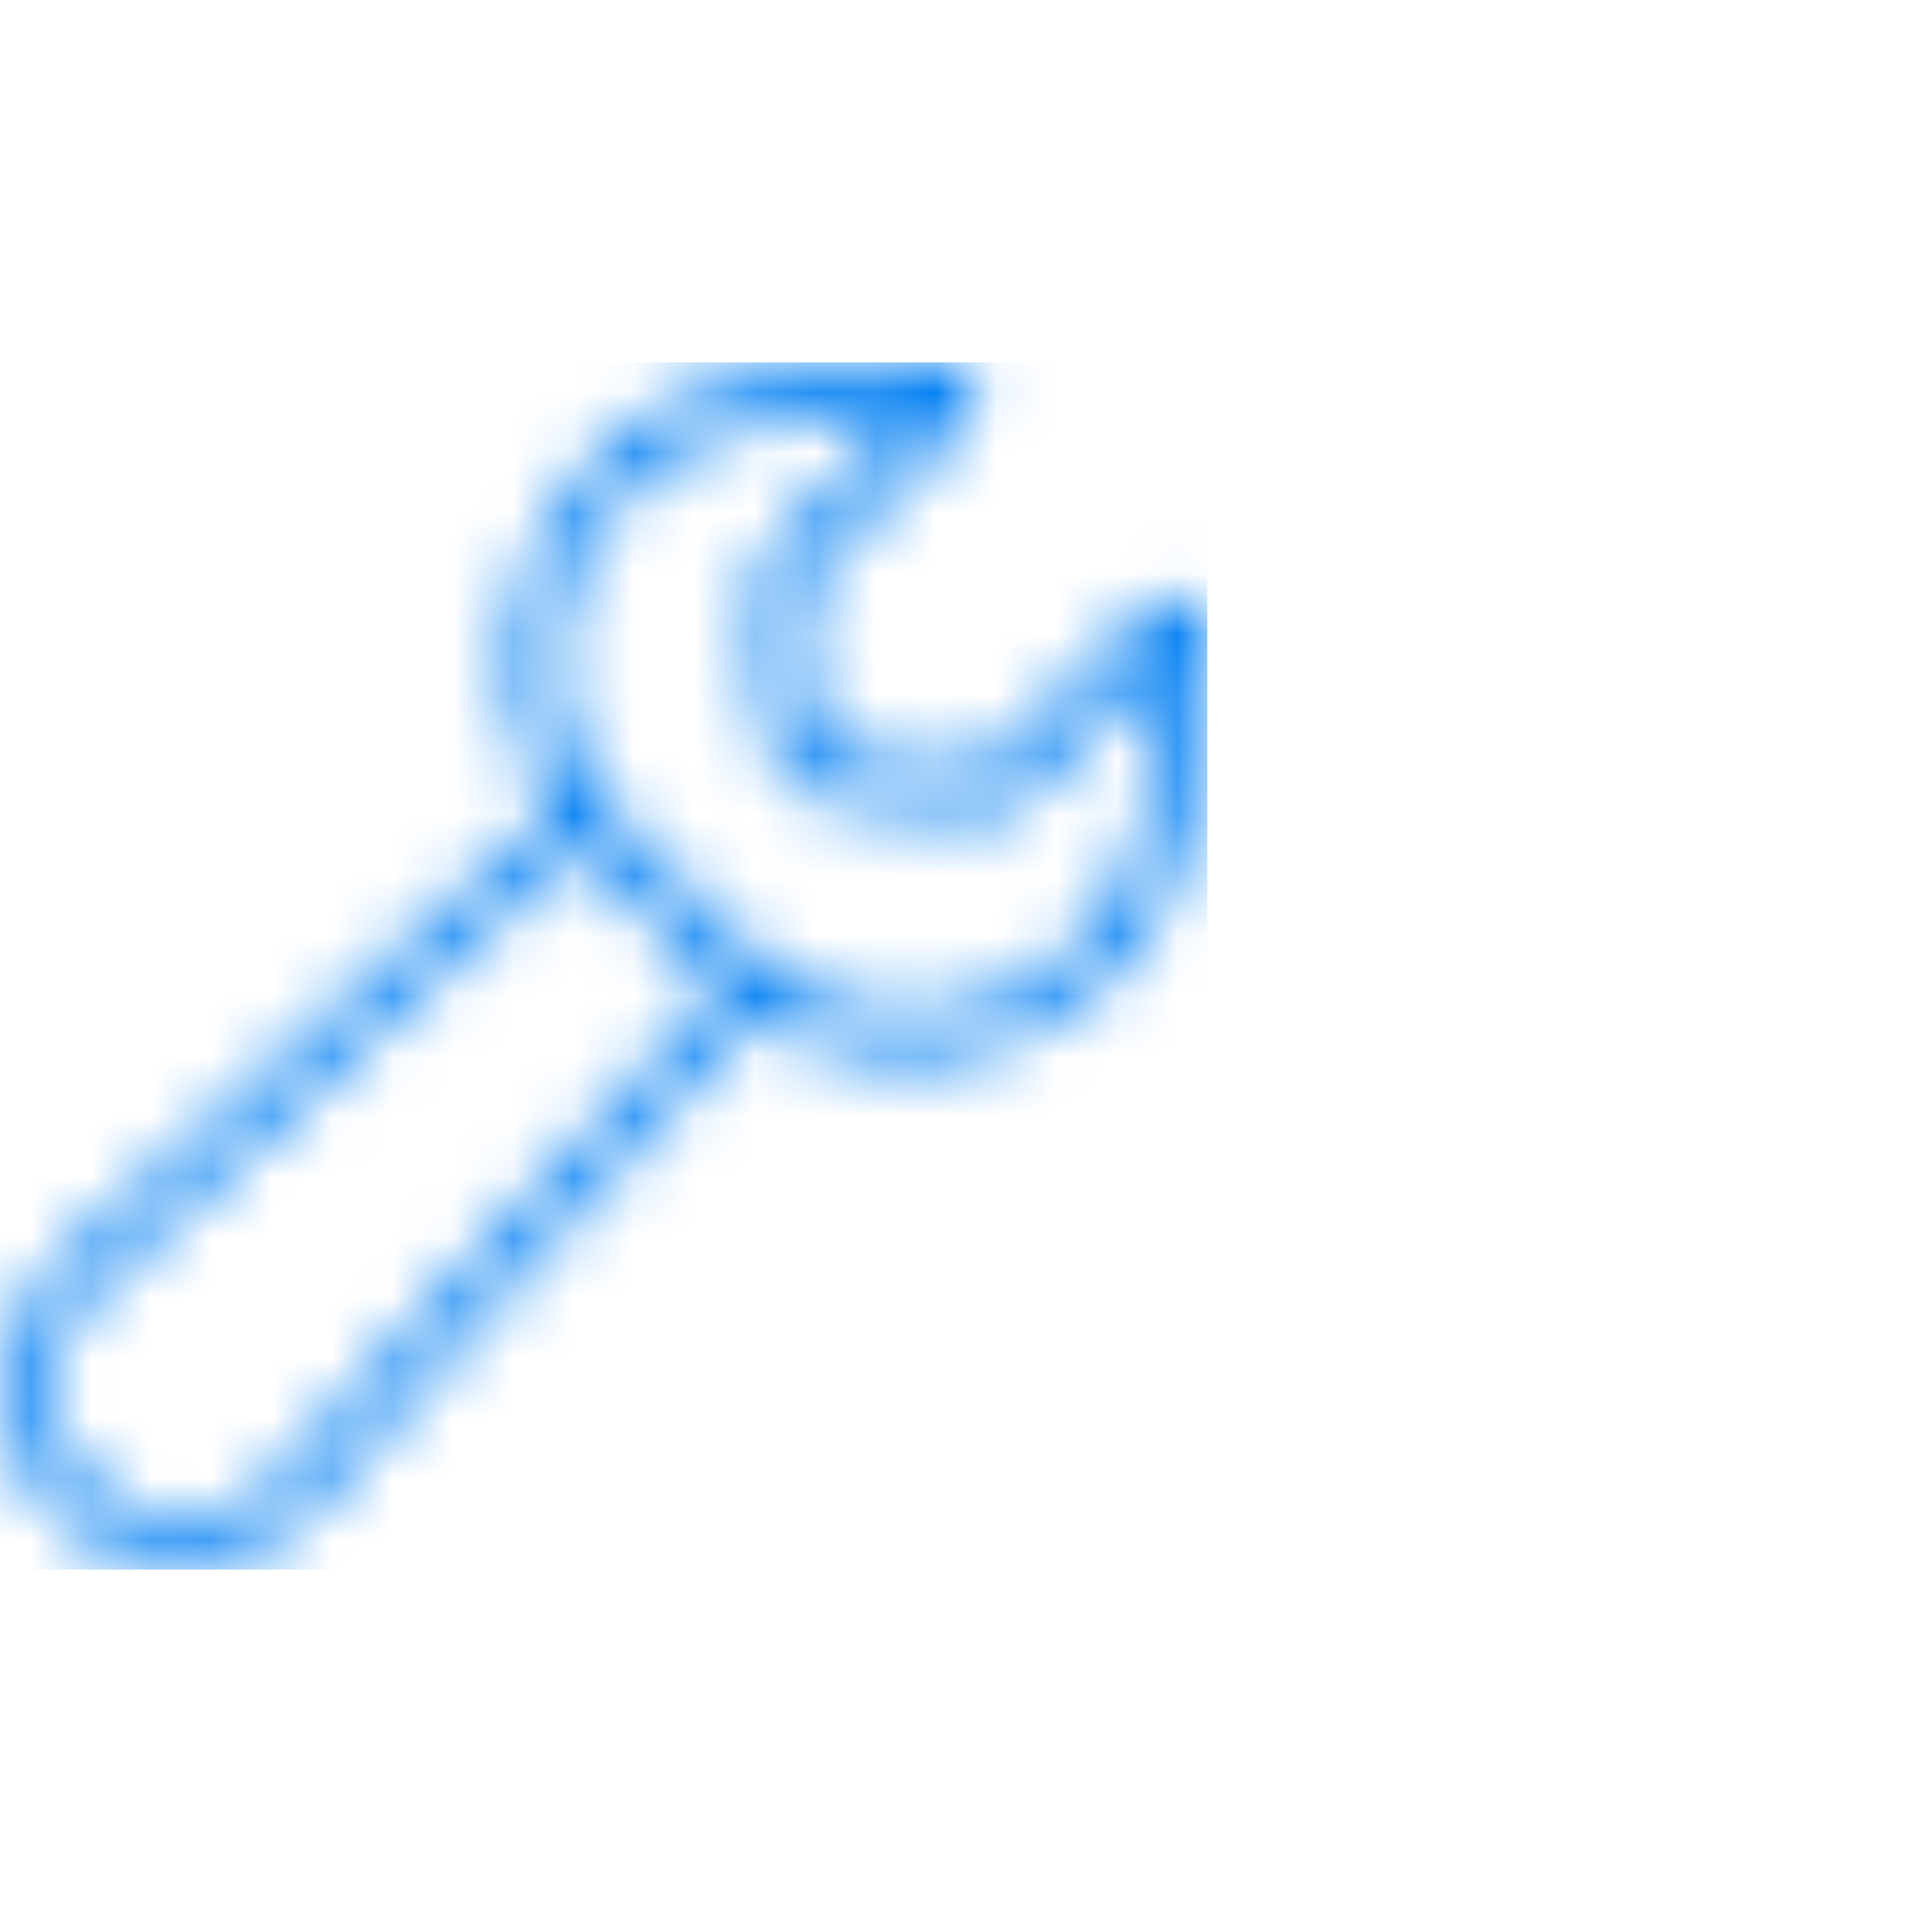 <svg width="32" height="32" viewBox="0 0 32 32" fill="none" xmlns="http://www.w3.org/2000/svg">
<g clip-path="url(#clip0_15_374)">
<g clip-path="url(#clip1_15_374)">
<mask id="path-1-inside-1_15_374" fill="white">
<path d="M15.588 6C14.27 5.995 11.522 5.952 10.05 7.425L9.787 7.687V7.7C8.216 9.283 8.033 11.648 9.162 13.425L0.962 20.925L0.95 20.938C0.591 21.297 0.212 21.9 0.1 22.65C-0.013 23.4 0.181 24.294 0.95 25.062C1.719 25.831 2.612 26.025 3.362 25.913C4.112 25.8 4.716 25.422 5.075 25.062H5.088V25.05C5.088 25.05 6.97 22.92 8.875 20.8C9.828 19.739 10.781 18.684 11.512 17.9C11.878 17.508 12.194 17.181 12.412 16.962C12.473 16.901 12.505 16.867 12.55 16.825C14.328 17.997 16.719 17.834 18.312 16.238L18.575 15.975C19.294 15.258 19.627 14.209 19.8 13.188C19.973 12.166 19.972 11.156 19.975 10.488C19.977 10.334 19.973 10.184 19.85 10.037C19.727 9.891 19.495 9.852 19.375 9.875C19.134 9.923 19.038 10.05 19.038 10.05L19.025 10.062C19.025 10.062 16.738 12.361 16.425 12.675C16.413 12.683 16.409 12.684 16.387 12.688C16.316 12.698 16.203 12.711 16.062 12.713C15.783 12.716 15.398 12.697 15.025 12.662C14.652 12.628 14.277 12.57 13.988 12.512C13.842 12.483 13.72 12.452 13.637 12.425C13.608 12.416 13.591 12.409 13.575 12.4C13.566 12.386 13.558 12.372 13.55 12.35C13.523 12.27 13.503 12.141 13.475 12C13.419 11.719 13.369 11.353 13.338 10.988C13.306 10.622 13.289 10.252 13.3 9.975C13.306 9.836 13.311 9.723 13.325 9.65C13.333 9.614 13.345 9.594 13.35 9.587C13.697 9.241 15.975 6.975 15.975 6.975L15.988 6.962V6.95C15.988 6.95 16.106 6.866 16.163 6.637C16.191 6.523 16.181 6.302 16.038 6.162C15.894 6.023 15.739 6 15.588 6ZM15.062 6.8C14.566 7.297 13.027 8.836 12.775 9.087C12.625 9.237 12.614 9.366 12.588 9.5C12.561 9.634 12.544 9.786 12.537 9.95C12.523 10.277 12.542 10.659 12.575 11.05C12.608 11.441 12.659 11.828 12.725 12.15C12.758 12.311 12.795 12.461 12.838 12.588C12.88 12.714 12.906 12.819 13.037 12.95C13.172 13.084 13.272 13.108 13.4 13.15C13.528 13.192 13.673 13.23 13.838 13.262C14.166 13.328 14.567 13.375 14.963 13.412C15.358 13.45 15.741 13.478 16.062 13.475C16.223 13.473 16.373 13.456 16.5 13.438C16.627 13.419 16.734 13.453 16.913 13.275C17.109 13.077 18.68 11.486 19.188 10.975C19.178 11.598 19.18 12.297 19.05 13.062C18.891 14.006 18.569 14.906 18.038 15.438L17.775 15.7C16.23 17.247 13.852 17.206 12.338 15.688L10.338 13.688C8.825 12.167 8.786 9.786 10.325 8.237L10.588 7.962C11.583 6.966 13.684 6.823 15.062 6.8ZM9.6 14C9.666 14.075 9.728 14.153 9.8 14.225L11.8 16.225C11.855 16.28 11.917 16.323 11.975 16.375C11.947 16.403 11.931 16.419 11.9 16.45C11.669 16.68 11.356 17.005 10.988 17.4C10.25 18.191 9.291 19.25 8.338 20.312C6.436 22.43 4.573 24.55 4.562 24.562L4.55 24.575C4.306 24.814 3.806 25.116 3.25 25.2C2.688 25.284 2.083 25.183 1.462 24.562C0.842 23.942 0.728 23.326 0.812 22.762C0.897 22.206 1.211 21.706 1.45 21.462L1.462 21.45L9.6 14Z"/>
</mask>
<path d="M15.588 6L15.58 8H15.588V6ZM10.05 7.425L11.464 8.839L11.465 8.838L10.05 7.425ZM9.787 7.687L8.373 6.273L7.787 6.859V7.687H9.787ZM9.787 7.7L11.207 9.109L11.787 8.524V7.7H9.787ZM9.162 13.425L10.512 14.901L11.751 13.768L10.85 12.352L9.162 13.425ZM0.962 20.925L-0.387 19.449L-0.42 19.479L-0.452 19.511L0.962 20.925ZM0.95 20.938L-0.464 19.523L-0.464 19.523L0.95 20.938ZM5.075 25.062V23.062H4.247L3.661 23.648L5.075 25.062ZM5.088 25.062V27.062H7.088V25.062H5.088ZM5.088 25.05L3.589 23.725L3.087 24.293V25.05H5.088ZM8.875 20.8L7.387 19.463L7.387 19.463L8.875 20.8ZM11.512 17.9L10.05 16.536L11.512 17.9ZM12.412 16.962L10.998 15.548L12.412 16.962ZM12.55 16.825L13.651 15.155L12.338 14.29L11.187 15.361L12.55 16.825ZM18.312 16.238L16.898 14.823L16.897 14.825L18.312 16.238ZM18.575 15.975L17.162 14.559L17.161 14.561L18.575 15.975ZM19.8 13.188L17.828 12.853L19.8 13.188ZM19.975 10.488L17.975 10.467L17.975 10.478L19.975 10.488ZM19.85 10.037L21.381 8.751L21.381 8.751L19.85 10.037ZM19.375 9.875L18.993 7.912L18.98 7.914L19.375 9.875ZM19.038 10.05L20.452 11.464L20.545 11.371L20.626 11.266L19.038 10.05ZM19.025 10.062L17.611 8.648L17.607 8.652L19.025 10.062ZM16.425 12.675L17.485 14.371L17.68 14.249L17.843 14.086L16.425 12.675ZM16.387 12.688L16.105 10.708L16.096 10.709L16.087 10.71L16.387 12.688ZM16.062 12.713L16.04 10.713L16.04 10.713L16.062 12.713ZM15.025 12.662L15.208 10.671H15.208L15.025 12.662ZM13.988 12.512L13.587 14.472L13.595 14.474L13.988 12.512ZM13.637 12.425L14.248 10.521L14.24 10.518L13.637 12.425ZM13.575 12.4L11.911 13.509L12.16 13.884L12.546 14.115L13.575 12.4ZM13.55 12.35L11.653 12.982L11.659 13.003L11.666 13.023L13.55 12.35ZM13.475 12L11.514 12.392V12.392L13.475 12ZM13.338 10.988L15.33 10.817L13.338 10.988ZM13.3 9.975L11.302 9.885L11.302 9.896L13.3 9.975ZM13.325 9.65L11.371 9.225L11.365 9.249L11.361 9.274L13.325 9.65ZM13.35 9.587L11.936 8.173L11.835 8.274L11.75 8.387L13.35 9.587ZM15.975 6.975L17.385 8.393L17.389 8.389L15.975 6.975ZM15.988 6.962L17.402 8.377L17.988 7.791V6.962H15.988ZM15.988 6.95L14.829 5.32L13.988 5.918V6.95H15.988ZM16.163 6.637L14.221 6.159L14.221 6.159L16.163 6.637ZM16.038 6.162L14.647 7.6L14.647 7.6L16.038 6.162ZM15.062 6.8L16.477 8.214L19.975 4.716L15.028 4.8L15.062 6.8ZM12.588 9.5L10.626 9.112V9.112L12.588 9.5ZM12.537 9.95L14.536 10.036L14.536 10.026L12.537 9.95ZM12.575 11.05L14.568 10.883L12.575 11.05ZM12.725 12.15L14.685 11.75V11.75L12.725 12.15ZM13.4 13.15L12.774 15.05L12.774 15.05L13.4 13.15ZM13.838 13.262L14.23 11.301L14.23 11.301L13.838 13.262ZM16.062 13.475L16.043 11.475H16.043L16.062 13.475ZM16.913 13.275L18.327 14.689L18.332 14.684L16.913 13.275ZM19.188 10.975L21.187 11.005L21.262 6.051L17.769 9.565L19.188 10.975ZM19.05 13.062L17.078 12.729L17.078 12.729L19.05 13.062ZM17.775 15.7L16.361 14.286L16.36 14.287L17.775 15.7ZM12.338 15.688L13.754 14.275L13.752 14.273L12.338 15.688ZM10.338 13.688L8.92 15.098L8.923 15.102L10.338 13.688ZM10.325 8.237L11.743 9.647L11.758 9.633L11.772 9.618L10.325 8.237ZM10.588 7.962L9.172 6.549L9.156 6.565L9.141 6.582L10.588 7.962ZM9.6 14L11.105 12.683L9.758 11.144L8.249 12.525L9.6 14ZM11.8 16.225L10.386 17.639L11.8 16.225ZM11.975 16.375L13.389 17.789L14.886 16.292L13.306 14.882L11.975 16.375ZM11.9 16.45L13.309 17.869L13.314 17.864L11.9 16.45ZM10.988 17.4L9.525 16.036V16.036L10.988 17.4ZM8.338 20.312L9.825 21.649L9.826 21.648L8.338 20.312ZM4.562 24.562L5.977 25.977L6.024 25.93L6.068 25.88L4.562 24.562ZM4.55 24.575L5.95 26.003L5.957 25.996L5.964 25.989L4.55 24.575ZM3.25 25.2L3.547 27.178L3.55 27.177L3.25 25.2ZM0.812 22.762L-1.165 22.462L-1.165 22.467L0.812 22.762ZM1.45 21.462L0.036 20.048L0.029 20.055L0.022 20.062L1.45 21.462ZM1.462 21.45L0.112 19.975L0.079 20.005L0.048 20.036L1.462 21.45ZM15.595 4C14.962 3.998 13.777 3.98 12.548 4.185C11.346 4.386 9.803 4.842 8.635 6.012L11.465 8.838C11.769 8.534 12.336 8.276 13.206 8.131C14.047 7.991 14.896 7.998 15.58 8L15.595 4ZM8.636 6.011L8.373 6.273L11.202 9.102L11.464 8.839L8.636 6.011ZM7.787 7.687V7.7H11.787V7.687H7.787ZM8.368 6.291C6.118 8.556 5.859 11.957 7.475 14.498L10.85 12.352C10.207 11.34 10.313 10.009 11.207 9.109L8.368 6.291ZM7.813 11.949L-0.387 19.449L2.312 22.401L10.512 14.901L7.813 11.949ZM-0.452 19.511L-0.464 19.523L2.364 22.352L2.377 22.339L-0.452 19.511ZM-0.464 19.523C-1.084 20.143 -1.694 21.125 -1.878 22.353L2.078 22.947C2.097 22.819 2.14 22.696 2.199 22.584C2.26 22.47 2.326 22.39 2.364 22.352L-0.464 19.523ZM-1.878 22.353C-2.079 23.694 -1.708 25.233 -0.464 26.477L2.364 23.648C2.201 23.485 2.133 23.346 2.102 23.247C2.069 23.143 2.064 23.041 2.078 22.947L-1.878 22.353ZM-0.464 26.477C0.779 27.72 2.319 28.091 3.659 27.89L3.066 23.935C2.972 23.949 2.87 23.944 2.765 23.911C2.667 23.88 2.528 23.812 2.364 23.648L-0.464 26.477ZM3.659 27.89C4.888 27.706 5.869 27.097 6.489 26.477L3.661 23.648C3.622 23.687 3.543 23.752 3.428 23.813C3.317 23.872 3.194 23.915 3.066 23.935L3.659 27.89ZM5.075 27.062H5.088V23.062H5.075V27.062ZM7.088 25.062V25.05H3.087V25.062H7.088ZM5.088 25.05C6.586 26.375 6.586 26.375 6.586 26.375C6.586 26.375 6.586 26.375 6.586 26.375C6.586 26.375 6.586 26.375 6.586 26.374C6.586 26.374 6.587 26.374 6.587 26.373C6.588 26.372 6.589 26.371 6.591 26.369C6.595 26.365 6.6 26.359 6.607 26.351C6.621 26.335 6.642 26.311 6.67 26.28C6.725 26.218 6.805 26.127 6.908 26.011C7.114 25.778 7.408 25.447 7.762 25.049C8.469 24.253 9.414 23.193 10.363 22.137L7.387 19.463C6.432 20.527 5.482 21.593 4.772 22.391C4.417 22.791 4.121 23.124 3.915 23.358C3.811 23.474 3.73 23.566 3.674 23.629C3.647 23.66 3.625 23.684 3.611 23.701C3.604 23.709 3.598 23.715 3.595 23.719C3.593 23.721 3.591 23.723 3.591 23.724C3.59 23.724 3.59 23.725 3.589 23.725C3.589 23.725 3.589 23.725 3.589 23.725C3.589 23.725 3.589 23.725 3.589 23.725C3.589 23.725 3.589 23.725 5.088 25.05ZM10.363 22.137C11.316 21.075 12.258 20.033 12.975 19.264L10.05 16.536C9.304 17.336 8.34 18.403 7.387 19.463L10.363 22.137ZM12.975 19.264C13.329 18.884 13.628 18.575 13.827 18.377L10.998 15.548C10.759 15.787 10.427 16.131 10.05 16.536L12.975 19.264ZM13.827 18.377C13.848 18.355 13.866 18.337 13.882 18.321C13.889 18.314 13.896 18.307 13.901 18.302C13.907 18.296 13.911 18.291 13.914 18.288C13.927 18.275 13.922 18.28 13.913 18.289L11.187 15.361C11.132 15.412 11.089 15.456 11.06 15.486C11.027 15.519 11.02 15.526 10.998 15.548L13.827 18.377ZM11.449 18.495C13.992 20.17 17.439 19.944 19.728 17.65L16.897 14.825C15.999 15.725 14.665 15.823 13.651 15.155L11.449 18.495ZM19.727 17.652L19.989 17.389L17.161 14.561L16.898 14.823L19.727 17.652ZM19.988 17.391C21.156 16.225 21.578 14.665 21.772 13.522L17.828 12.853C17.675 13.754 17.432 14.29 17.162 14.559L19.988 17.391ZM21.772 13.522C21.977 12.313 21.972 11.143 21.975 10.497L17.975 10.478C17.972 11.17 17.97 12.018 17.828 12.853L21.772 13.522ZM21.975 10.508C21.977 10.326 22.012 9.501 21.381 8.751L18.319 11.324C18.151 11.124 18.049 10.892 18.003 10.678C17.968 10.511 17.976 10.384 17.975 10.467L21.975 10.508ZM21.381 8.751C20.987 8.282 20.501 8.067 20.16 7.969C19.832 7.875 19.42 7.829 18.993 7.912L19.757 11.838C19.45 11.898 19.214 11.859 19.062 11.816C18.898 11.769 18.589 11.646 18.319 11.324L21.381 8.751ZM18.98 7.914C18.572 7.996 18.236 8.156 17.975 8.338C17.847 8.427 17.741 8.518 17.654 8.603C17.611 8.646 17.573 8.687 17.539 8.726C17.522 8.745 17.506 8.764 17.491 8.782C17.483 8.791 17.476 8.8 17.469 8.809C17.466 8.813 17.462 8.817 17.459 8.822C17.457 8.824 17.456 8.826 17.454 8.828C17.453 8.829 17.453 8.83 17.452 8.831C17.451 8.832 17.451 8.833 17.451 8.833C17.45 8.834 17.449 8.834 19.038 10.05C20.626 11.266 20.625 11.266 20.625 11.267C20.624 11.268 20.624 11.268 20.623 11.269C20.622 11.27 20.622 11.271 20.621 11.272C20.619 11.274 20.618 11.276 20.616 11.278C20.613 11.282 20.61 11.287 20.606 11.291C20.6 11.299 20.593 11.307 20.586 11.315C20.573 11.332 20.559 11.348 20.546 11.363C20.518 11.395 20.489 11.426 20.458 11.456C20.398 11.516 20.33 11.572 20.257 11.623C20.104 11.729 19.937 11.802 19.77 11.836L18.98 7.914ZM17.623 8.636L17.611 8.648L20.439 11.477L20.452 11.464L17.623 8.636ZM19.025 10.062C17.607 8.652 17.607 8.652 17.607 8.652C17.607 8.652 17.607 8.652 17.607 8.652C17.607 8.652 17.607 8.652 17.607 8.652C17.607 8.652 17.606 8.653 17.606 8.653C17.605 8.654 17.603 8.656 17.601 8.658C17.596 8.663 17.59 8.669 17.582 8.678C17.565 8.694 17.54 8.719 17.509 8.751C17.445 8.814 17.355 8.905 17.245 9.016C17.026 9.236 16.73 9.533 16.425 9.84C15.814 10.454 15.164 11.107 15.007 11.264L17.843 14.086C17.999 13.929 18.649 13.276 19.26 12.662C19.565 12.355 19.861 12.058 20.08 11.837C20.19 11.727 20.28 11.636 20.344 11.573C20.375 11.541 20.4 11.516 20.417 11.499C20.425 11.491 20.432 11.484 20.436 11.48C20.438 11.478 20.44 11.476 20.441 11.475C20.442 11.474 20.442 11.474 20.442 11.474C20.442 11.474 20.442 11.473 20.442 11.473C20.442 11.473 20.442 11.473 20.443 11.473C20.443 11.473 20.443 11.473 19.025 10.062ZM15.365 10.979C15.366 10.979 15.368 10.977 15.372 10.975C15.376 10.972 15.382 10.968 15.39 10.964C15.405 10.955 15.432 10.939 15.466 10.921C15.542 10.879 15.639 10.833 15.755 10.793C15.865 10.755 15.956 10.735 16.011 10.724C16.061 10.714 16.1 10.708 16.105 10.708L16.67 14.667C16.674 14.667 16.856 14.645 17.064 14.573C17.186 14.531 17.287 14.483 17.368 14.439C17.405 14.419 17.434 14.402 17.451 14.392C17.468 14.381 17.482 14.373 17.485 14.371L15.365 10.979ZM16.087 10.71C16.092 10.71 16.089 10.71 16.08 10.711C16.071 10.712 16.058 10.712 16.04 10.713L16.085 14.712C16.33 14.71 16.536 14.688 16.688 14.665L16.087 10.71ZM16.04 10.713C15.849 10.715 15.536 10.701 15.208 10.671L14.842 14.654C15.261 14.693 15.717 14.716 16.085 14.712L16.04 10.713ZM15.208 10.671C14.909 10.643 14.604 10.596 14.38 10.551L13.595 14.474C13.949 14.544 14.394 14.613 14.842 14.654L15.208 10.671ZM14.388 10.553C14.342 10.544 14.305 10.535 14.277 10.528C14.248 10.521 14.239 10.518 14.248 10.521L13.027 14.329C13.2 14.385 13.398 14.433 13.587 14.472L14.388 10.553ZM14.24 10.518C14.24 10.518 14.242 10.518 14.245 10.52C14.249 10.521 14.254 10.523 14.261 10.525C14.275 10.53 14.3 10.538 14.331 10.55C14.4 10.577 14.496 10.62 14.604 10.685L12.546 14.115C12.786 14.259 13.009 14.324 13.035 14.332L14.24 10.518ZM15.239 11.291C15.264 11.329 15.302 11.389 15.342 11.466C15.381 11.543 15.411 11.615 15.434 11.677L11.666 13.023C11.736 13.218 11.823 13.377 11.911 13.509L15.239 11.291ZM15.447 11.717C15.457 11.748 15.464 11.771 15.469 11.787C15.473 11.802 15.476 11.813 15.477 11.819C15.479 11.828 15.478 11.827 15.475 11.808C15.471 11.789 15.467 11.768 15.46 11.731C15.454 11.698 15.445 11.654 15.436 11.608L11.514 12.392C11.519 12.416 11.523 12.441 11.53 12.474C11.535 12.504 11.543 12.546 11.551 12.588C11.56 12.629 11.571 12.684 11.585 12.744C11.599 12.802 11.621 12.886 11.653 12.982L15.447 11.717ZM15.436 11.608C15.398 11.415 15.357 11.125 15.33 10.817L11.345 11.158C11.381 11.581 11.44 12.023 11.514 12.392L15.436 11.608ZM15.33 10.817C15.302 10.484 15.292 10.209 15.298 10.054L11.302 9.896C11.286 10.294 11.311 10.759 11.345 11.158L15.33 10.817ZM15.298 10.065C15.299 10.046 15.3 10.031 15.3 10.015C15.301 10 15.302 9.986 15.302 9.974C15.303 9.949 15.304 9.933 15.305 9.923C15.305 9.919 15.305 9.917 15.305 9.918C15.305 9.918 15.305 9.922 15.304 9.929C15.303 9.936 15.302 9.948 15.3 9.963C15.298 9.978 15.294 10 15.289 10.026L11.361 9.274C11.312 9.527 11.305 9.827 11.302 9.885L15.298 10.065ZM15.279 10.075C15.228 10.31 15.124 10.556 14.95 10.787L11.75 8.387C11.567 8.631 11.437 8.918 11.371 9.225L15.279 10.075ZM14.764 11.002C14.935 10.831 15.589 10.18 16.203 9.569C16.509 9.264 16.805 8.97 17.024 8.752C17.134 8.644 17.224 8.554 17.287 8.491C17.318 8.46 17.343 8.435 17.36 8.419C17.368 8.41 17.375 8.404 17.379 8.4C17.381 8.397 17.383 8.396 17.384 8.395C17.384 8.394 17.385 8.394 17.385 8.393C17.385 8.393 17.385 8.393 17.385 8.393C17.385 8.393 17.385 8.393 17.385 8.393C17.385 8.393 17.385 8.393 15.975 6.975C14.565 5.557 14.565 5.557 14.565 5.557C14.565 5.557 14.565 5.557 14.565 5.557C14.565 5.557 14.564 5.557 14.564 5.557C14.564 5.558 14.564 5.558 14.563 5.559C14.562 5.56 14.56 5.561 14.558 5.563C14.554 5.568 14.547 5.574 14.539 5.582C14.522 5.599 14.498 5.624 14.466 5.655C14.403 5.718 14.313 5.807 14.203 5.916C13.984 6.134 13.688 6.428 13.382 6.733C12.77 7.342 12.112 7.997 11.936 8.173L14.764 11.002ZM17.389 8.389L17.402 8.377L14.573 5.548L14.561 5.561L17.389 8.389ZM17.988 6.962V6.95H13.988V6.962H17.988ZM15.988 6.95C17.146 8.58 17.147 8.58 17.148 8.579C17.148 8.579 17.149 8.578 17.149 8.578C17.15 8.577 17.151 8.576 17.153 8.576C17.155 8.574 17.157 8.572 17.16 8.571C17.164 8.567 17.169 8.564 17.173 8.561C17.183 8.554 17.192 8.547 17.202 8.539C17.221 8.525 17.241 8.509 17.261 8.492C17.302 8.459 17.344 8.422 17.388 8.379C17.477 8.295 17.57 8.192 17.662 8.069C17.847 7.818 18.01 7.5 18.104 7.116L14.221 6.159C14.259 6.003 14.334 5.841 14.446 5.689C14.501 5.616 14.561 5.548 14.625 5.487C14.658 5.456 14.691 5.427 14.725 5.399C14.742 5.385 14.759 5.372 14.776 5.359C14.785 5.352 14.794 5.345 14.802 5.339C14.807 5.336 14.811 5.332 14.816 5.329C14.818 5.328 14.82 5.326 14.822 5.324C14.823 5.324 14.825 5.323 14.826 5.322C14.826 5.322 14.827 5.321 14.827 5.321C14.828 5.32 14.829 5.32 15.988 6.95ZM18.104 7.116C18.191 6.767 18.198 6.39 18.128 6.031C18.056 5.658 17.871 5.154 17.428 4.725L14.647 7.6C14.347 7.31 14.239 6.986 14.201 6.788C14.165 6.603 14.163 6.394 14.221 6.159L18.104 7.116ZM17.428 4.725C16.753 4.071 15.984 4 15.588 4V8C15.569 8 15.422 8 15.228 7.941C15.01 7.874 14.808 7.755 14.647 7.6L17.428 4.725ZM13.648 5.386C13.151 5.883 11.612 7.422 11.361 7.673L14.189 10.502C14.441 10.25 15.98 8.711 16.477 8.214L13.648 5.386ZM11.361 7.673C11.082 7.952 10.883 8.268 10.757 8.61C10.662 8.871 10.613 9.174 10.626 9.112L14.55 9.888C14.555 9.859 14.561 9.826 14.562 9.82C14.565 9.806 14.565 9.809 14.563 9.818C14.559 9.837 14.544 9.903 14.512 9.989C14.479 10.079 14.433 10.177 14.371 10.274C14.309 10.37 14.245 10.446 14.189 10.502L11.361 7.673ZM10.626 9.112C10.576 9.363 10.549 9.62 10.539 9.874L14.536 10.026C14.539 9.952 14.546 9.906 14.55 9.888L10.626 9.112ZM10.539 9.864C10.52 10.315 10.547 10.796 10.582 11.217L14.568 10.883C14.538 10.523 14.527 10.238 14.536 10.036L10.539 9.864ZM10.582 11.217C10.62 11.664 10.68 12.132 10.765 12.55L14.685 11.75C14.639 11.524 14.596 11.217 14.568 10.883L10.582 11.217ZM10.765 12.55C10.807 12.756 10.864 12.991 10.94 13.22L14.735 11.955C14.727 11.931 14.708 11.865 14.685 11.75L10.765 12.55ZM10.94 13.22C10.973 13.319 11.118 13.859 11.623 14.364L14.452 11.536C14.49 11.574 14.537 11.626 14.584 11.693C14.633 11.761 14.672 11.83 14.704 11.894C14.733 11.955 14.75 12.001 14.754 12.013C14.756 12.018 14.756 12.019 14.752 12.008C14.751 12.005 14.741 11.974 14.735 11.955L10.94 13.22ZM11.623 14.364C12.134 14.875 12.67 15.015 12.774 15.05L14.025 11.25C14.003 11.243 13.975 11.234 13.969 11.232C13.957 11.228 13.958 11.228 13.964 11.23C13.976 11.235 14.026 11.252 14.091 11.284C14.16 11.317 14.231 11.358 14.3 11.408C14.367 11.456 14.417 11.502 14.452 11.536L11.623 14.364ZM12.774 15.05C12.993 15.122 13.218 15.178 13.445 15.224L14.23 11.301C14.129 11.281 14.063 11.263 14.025 11.25L12.774 15.05ZM13.445 15.224C13.879 15.31 14.365 15.365 14.774 15.403L15.151 11.421C14.769 11.385 14.452 11.346 14.23 11.301L13.445 15.224ZM14.774 15.403C15.18 15.442 15.65 15.479 16.082 15.475L16.043 11.475C15.832 11.477 15.536 11.458 15.151 11.421L14.774 15.403ZM16.082 15.475C16.369 15.472 16.618 15.442 16.793 15.416L16.207 11.459C16.129 11.471 16.078 11.475 16.043 11.475L16.082 15.475ZM16.793 15.416C16.726 15.426 16.637 15.431 16.736 15.424C16.796 15.42 16.963 15.408 17.165 15.358C17.646 15.24 18.028 14.988 18.327 14.689L15.498 11.861C15.547 11.812 15.636 11.733 15.767 11.655C15.907 11.572 16.057 11.511 16.209 11.474C16.279 11.457 16.338 11.447 16.381 11.441C16.402 11.439 16.419 11.437 16.431 11.436C16.442 11.435 16.449 11.434 16.45 11.434C16.487 11.432 16.337 11.44 16.207 11.459L16.793 15.416ZM18.332 14.684C18.545 14.469 20.091 12.903 20.606 12.385L17.769 9.565C17.268 10.069 15.674 11.684 15.493 11.866L18.332 14.684ZM17.188 10.945C17.178 11.612 17.177 12.144 17.078 12.729L21.022 13.396C21.182 12.449 21.179 11.585 21.187 11.005L17.188 10.945ZM17.078 12.729C16.94 13.545 16.709 13.938 16.623 14.023L19.452 16.852C20.429 15.875 20.841 14.468 21.022 13.396L17.078 12.729ZM16.623 14.023L16.361 14.286L19.189 17.114L19.452 16.852L16.623 14.023ZM16.36 14.287C15.613 15.034 14.504 15.028 13.754 14.275L10.921 17.099C13.199 19.385 16.846 19.46 19.19 17.113L16.36 14.287ZM13.752 14.273L11.752 12.273L8.923 15.102L10.923 17.102L13.752 14.273ZM11.755 12.277C11.002 11.52 10.997 10.399 11.743 9.647L8.906 6.828C6.575 9.173 6.648 12.815 8.92 15.098L11.755 12.277ZM11.772 9.618L12.034 9.343L9.141 6.582L8.878 6.857L11.772 9.618ZM12.003 9.376C12.076 9.303 12.371 9.117 13.071 8.978C13.715 8.85 14.442 8.811 15.097 8.8L15.028 4.8C14.305 4.813 13.292 4.856 12.292 5.054C11.348 5.242 10.095 5.626 9.172 6.549L12.003 9.376ZM8.095 15.317C8.141 15.37 8.106 15.331 8.186 15.423C8.231 15.476 8.301 15.554 8.386 15.639L11.214 12.811C11.227 12.824 11.23 12.828 11.21 12.804C11.199 12.792 11.189 12.78 11.17 12.758C11.154 12.739 11.13 12.712 11.105 12.683L8.095 15.317ZM8.386 15.639L10.386 17.639L13.214 14.811L11.214 12.811L8.386 15.639ZM10.386 17.639C10.489 17.742 10.584 17.82 10.622 17.851C10.632 17.859 10.643 17.868 10.648 17.872C10.655 17.878 10.659 17.881 10.661 17.882C10.665 17.886 10.657 17.88 10.644 17.868L13.306 14.882C13.264 14.845 13.227 14.813 13.201 14.793C13.189 14.782 13.177 14.773 13.169 14.766C13.159 14.759 13.155 14.755 13.151 14.751C13.142 14.744 13.147 14.748 13.156 14.757C13.167 14.766 13.188 14.784 13.214 14.811L10.386 17.639ZM10.561 14.961C10.533 14.989 10.517 15.005 10.486 15.036L13.314 17.864C13.345 17.833 13.361 17.817 13.389 17.789L10.561 14.961ZM10.491 15.031C10.234 15.286 9.902 15.631 9.525 16.036L12.45 18.764C12.81 18.378 13.103 18.074 13.309 17.869L10.491 15.031ZM9.525 16.036C8.774 16.841 7.804 17.913 6.849 18.977L9.826 21.648C10.778 20.587 11.726 19.54 12.45 18.764L9.525 16.036ZM6.85 18.976C4.941 21.101 3.072 23.228 3.057 23.245L6.068 25.88C6.067 25.88 6.095 25.848 6.152 25.784C6.207 25.721 6.288 25.63 6.39 25.513C6.595 25.28 6.887 24.949 7.239 24.552C7.942 23.758 8.879 22.703 9.825 21.649L6.85 18.976ZM3.148 23.148L3.136 23.161L5.964 25.989L5.977 25.977L3.148 23.148ZM3.15 23.147C3.178 23.119 3.188 23.114 3.171 23.126C3.158 23.136 3.134 23.151 3.102 23.167C3.07 23.183 3.039 23.197 3.009 23.207C2.98 23.217 2.959 23.221 2.95 23.223L3.55 27.177C4.555 27.025 5.432 26.512 5.95 26.003L3.15 23.147ZM2.953 23.222C2.923 23.227 2.914 23.225 2.922 23.226C2.931 23.226 2.948 23.228 2.968 23.235C2.988 23.241 2.995 23.246 2.984 23.24C2.973 23.232 2.936 23.207 2.877 23.148L0.048 25.977C1.156 27.084 2.413 27.348 3.547 27.178L2.953 23.222ZM2.877 23.148C2.817 23.089 2.79 23.05 2.781 23.035C2.772 23.021 2.775 23.023 2.78 23.038C2.785 23.054 2.787 23.069 2.788 23.078C2.788 23.087 2.787 23.081 2.79 23.058L-1.165 22.467C-1.338 23.622 -1.046 24.883 0.048 25.977L2.877 23.148ZM2.79 23.062C2.79 23.06 2.793 23.045 2.802 23.019C2.811 22.992 2.825 22.962 2.841 22.93C2.858 22.898 2.875 22.872 2.887 22.855C2.901 22.836 2.9 22.84 2.878 22.863L0.022 20.062C-0.464 20.558 -1.008 21.429 -1.165 22.462L2.79 23.062ZM2.864 22.877L2.877 22.864L0.048 20.036L0.036 20.048L2.864 22.877ZM2.813 22.925L10.95 15.475L8.249 12.525L0.112 19.975L2.813 22.925Z" fill="#007EF2" mask="url(#path-1-inside-1_15_374)"/>
</g>
</g>
<defs>
<clipPath id="clip0_15_374">
<rect width="32" height="32" fill="white"/>
</clipPath>
<clipPath id="clip1_15_374">
<rect width="20" height="20" fill="white" transform="translate(0 6)"/>
</clipPath>
</defs>
</svg>
